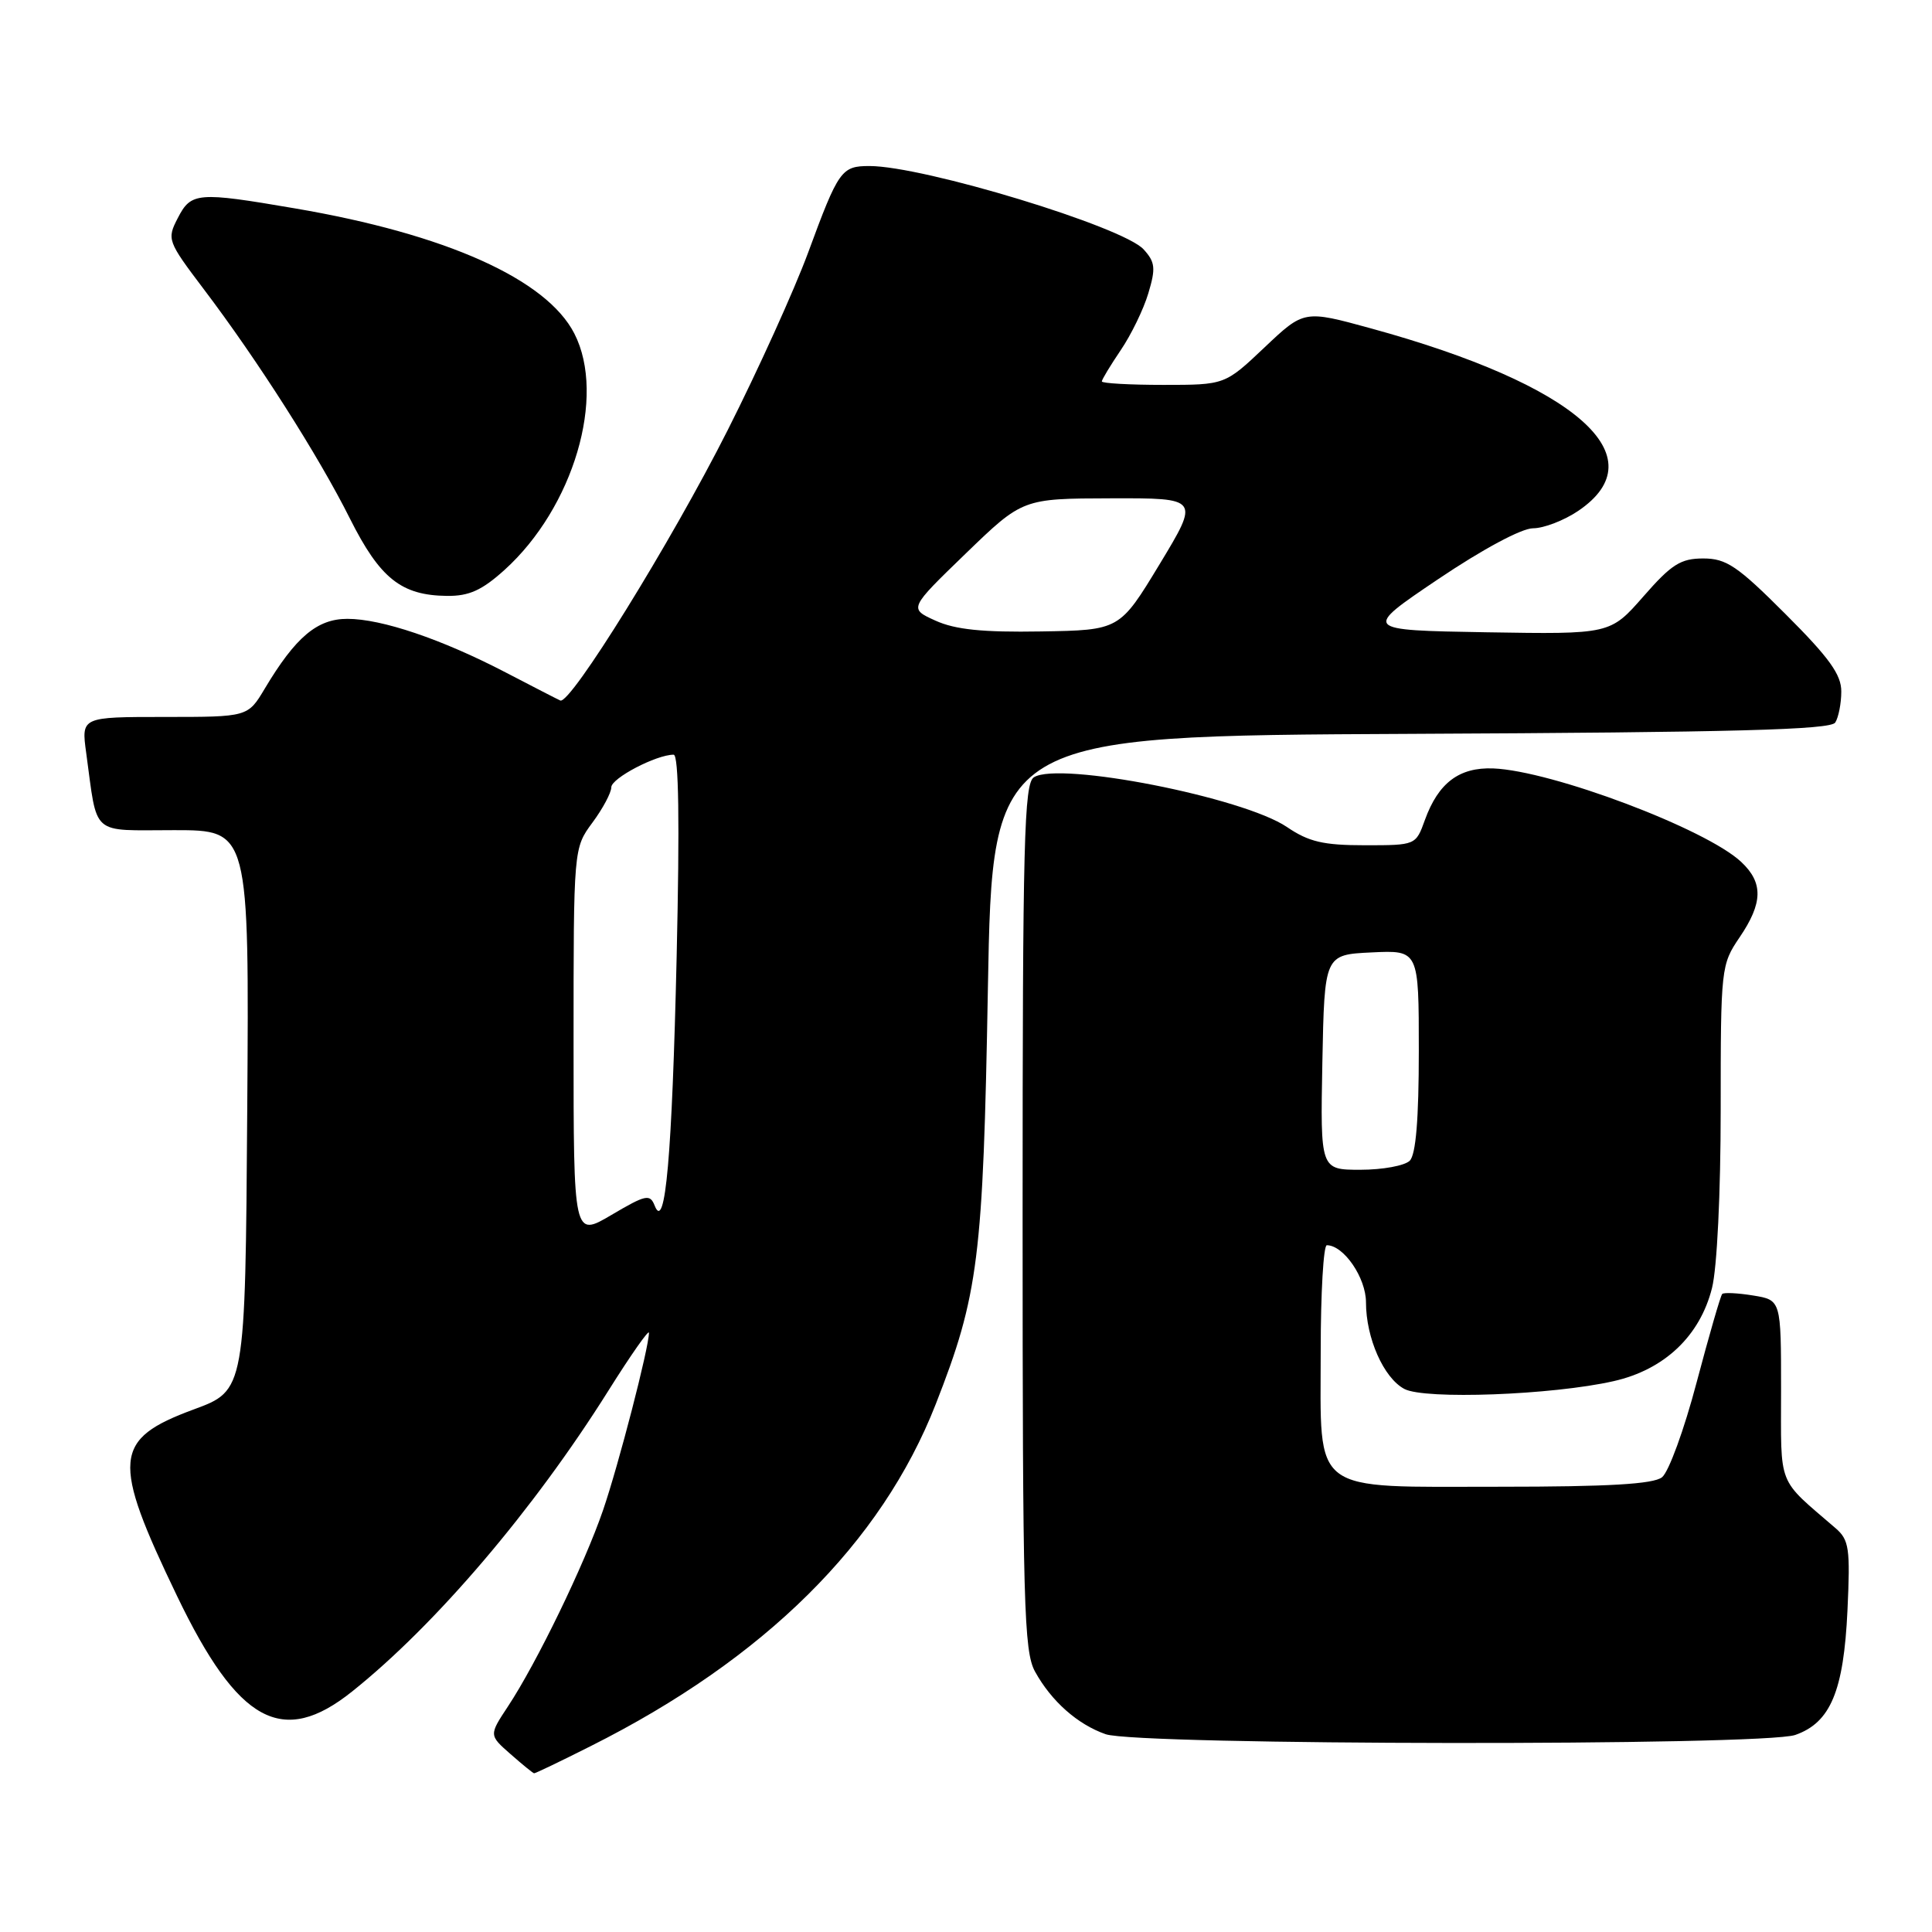 <?xml version="1.0" encoding="UTF-8" standalone="no"?>
<!DOCTYPE svg PUBLIC "-//W3C//DTD SVG 1.1//EN" "http://www.w3.org/Graphics/SVG/1.1/DTD/svg11.dtd" >
<svg xmlns="http://www.w3.org/2000/svg" xmlns:xlink="http://www.w3.org/1999/xlink" version="1.1" viewBox="0 0 256 256">
 <g >
 <path fill="currentColor"
d=" M 78.27 231.37 C 101.31 219.81 116.78 204.48 123.99 186.06 C 129.66 171.59 130.27 166.73 130.90 131.00 C 131.50 97.50 131.50 97.50 186.95 97.24 C 229.78 97.04 242.57 96.70 243.18 95.74 C 243.61 95.06 243.98 93.21 243.98 91.64 C 244.00 89.40 242.38 87.15 236.61 81.39 C 230.22 74.99 228.75 74.00 225.69 74.00 C 222.70 74.00 221.48 74.77 217.76 79.03 C 213.36 84.05 213.36 84.05 196.95 83.78 C 180.54 83.50 180.54 83.50 190.55 76.75 C 196.46 72.77 201.62 70.00 203.14 70.00 C 204.55 70.00 207.23 68.97 209.10 67.71 C 219.74 60.54 208.90 50.98 181.65 43.51 C 172.79 41.08 172.79 41.08 167.55 46.04 C 162.31 51.00 162.31 51.00 154.15 51.00 C 149.67 51.00 146.00 50.79 146.00 50.54 C 146.00 50.29 147.13 48.43 148.50 46.40 C 149.88 44.37 151.53 40.98 152.16 38.86 C 153.16 35.54 153.07 34.73 151.54 33.05 C 148.82 30.04 122.37 22.00 115.21 22.00 C 111.49 22.00 111.11 22.53 107.07 33.50 C 105.24 38.45 100.45 49.02 96.42 57.00 C 88.93 71.84 75.56 93.42 74.24 92.82 C 73.83 92.64 70.58 90.96 67.00 89.10 C 58.52 84.69 50.58 82.00 46.03 82.00 C 42.02 82.00 39.16 84.42 35.08 91.25 C 32.84 95.00 32.84 95.00 21.80 95.00 C 10.77 95.00 10.77 95.00 11.42 99.75 C 12.96 110.96 11.87 110.00 23.09 110.00 C 33.02 110.00 33.02 110.00 32.76 147.12 C 32.50 184.24 32.50 184.24 25.66 186.76 C 14.98 190.71 14.74 193.36 23.47 211.50 C 31.56 228.31 37.43 231.51 46.66 224.13 C 57.72 215.30 70.70 200.06 80.61 184.28 C 83.57 179.56 86.00 176.10 85.99 176.60 C 85.98 178.60 81.97 194.09 79.91 200.10 C 77.45 207.28 71.11 220.36 67.30 226.12 C 64.79 229.92 64.79 229.92 67.65 232.43 C 69.22 233.81 70.62 234.95 70.77 234.97 C 70.93 234.99 74.30 233.37 78.27 231.37 Z  M 237.88 229.89 C 242.55 228.26 244.30 224.09 244.80 213.36 C 245.18 205.17 245.02 204.05 243.23 202.50 C 235.40 195.74 236.00 197.26 236.00 184.18 C 236.00 172.26 236.00 172.26 232.30 171.66 C 230.27 171.33 228.42 171.24 228.20 171.46 C 227.98 171.69 226.46 176.96 224.81 183.18 C 223.17 189.41 221.11 195.06 220.22 195.75 C 219.06 196.65 213.13 197.00 198.81 197.00 C 173.39 197.00 175.00 198.21 175.00 179.00 C 175.00 171.30 175.37 165.00 175.81 165.00 C 178.05 165.00 181.00 169.31 181.00 172.57 C 181.00 177.29 183.34 182.58 186.08 184.04 C 188.77 185.48 205.71 184.85 213.81 183.01 C 220.54 181.49 225.25 177.03 226.85 170.67 C 227.52 168.03 228.00 158.07 228.00 147.00 C 228.00 128.27 228.05 127.82 230.50 124.21 C 233.60 119.65 233.66 116.97 230.73 114.22 C 226.07 109.83 205.63 102.13 197.86 101.82 C 193.35 101.65 190.59 103.73 188.81 108.64 C 187.60 112.00 187.60 112.00 180.84 112.00 C 175.35 112.00 173.42 111.55 170.52 109.58 C 164.74 105.66 140.39 100.87 137.00 102.99 C 135.70 103.81 135.50 111.38 135.50 161.21 C 135.50 212.64 135.67 218.81 137.15 221.50 C 139.32 225.43 142.78 228.49 146.50 229.79 C 150.76 231.28 233.64 231.37 237.88 229.89 Z  M 66.85 75.52 C 75.99 67.26 80.35 52.52 76.11 44.21 C 72.43 37.00 59.10 31.02 39.07 27.61 C 26.16 25.40 25.32 25.47 23.56 28.89 C 22.10 31.71 22.18 31.94 26.98 38.29 C 34.12 47.71 42.22 60.42 46.37 68.72 C 50.35 76.65 53.17 78.90 59.25 78.96 C 62.15 78.99 63.86 78.22 66.85 75.52 Z  M 76.00 138.17 C 76.00 112.39 76.00 112.39 78.50 109.00 C 79.88 107.14 81.00 105.03 81.00 104.32 C 81.00 103.12 86.96 100.00 89.26 100.00 C 89.94 100.00 90.07 108.88 89.66 126.75 C 89.05 153.21 88.16 163.33 86.75 159.76 C 86.13 158.18 85.59 158.29 81.03 160.98 C 76.00 163.95 76.00 163.95 76.00 138.17 Z  M 123.96 82.24 C 120.42 80.64 120.42 80.64 127.96 73.35 C 135.50 66.06 135.50 66.06 147.23 66.03 C 158.95 66.00 158.95 66.00 153.66 74.75 C 148.36 83.50 148.36 83.50 137.93 83.67 C 130.21 83.80 126.58 83.43 123.96 82.24 Z  M 175.22 140.75 C 175.50 126.50 175.50 126.50 181.75 126.20 C 188.00 125.90 188.00 125.90 188.00 139.25 C 188.00 148.30 187.61 152.99 186.80 153.80 C 186.14 154.46 183.20 155.00 180.27 155.00 C 174.95 155.00 174.95 155.00 175.22 140.75 Z "/>
</g>
</svg>